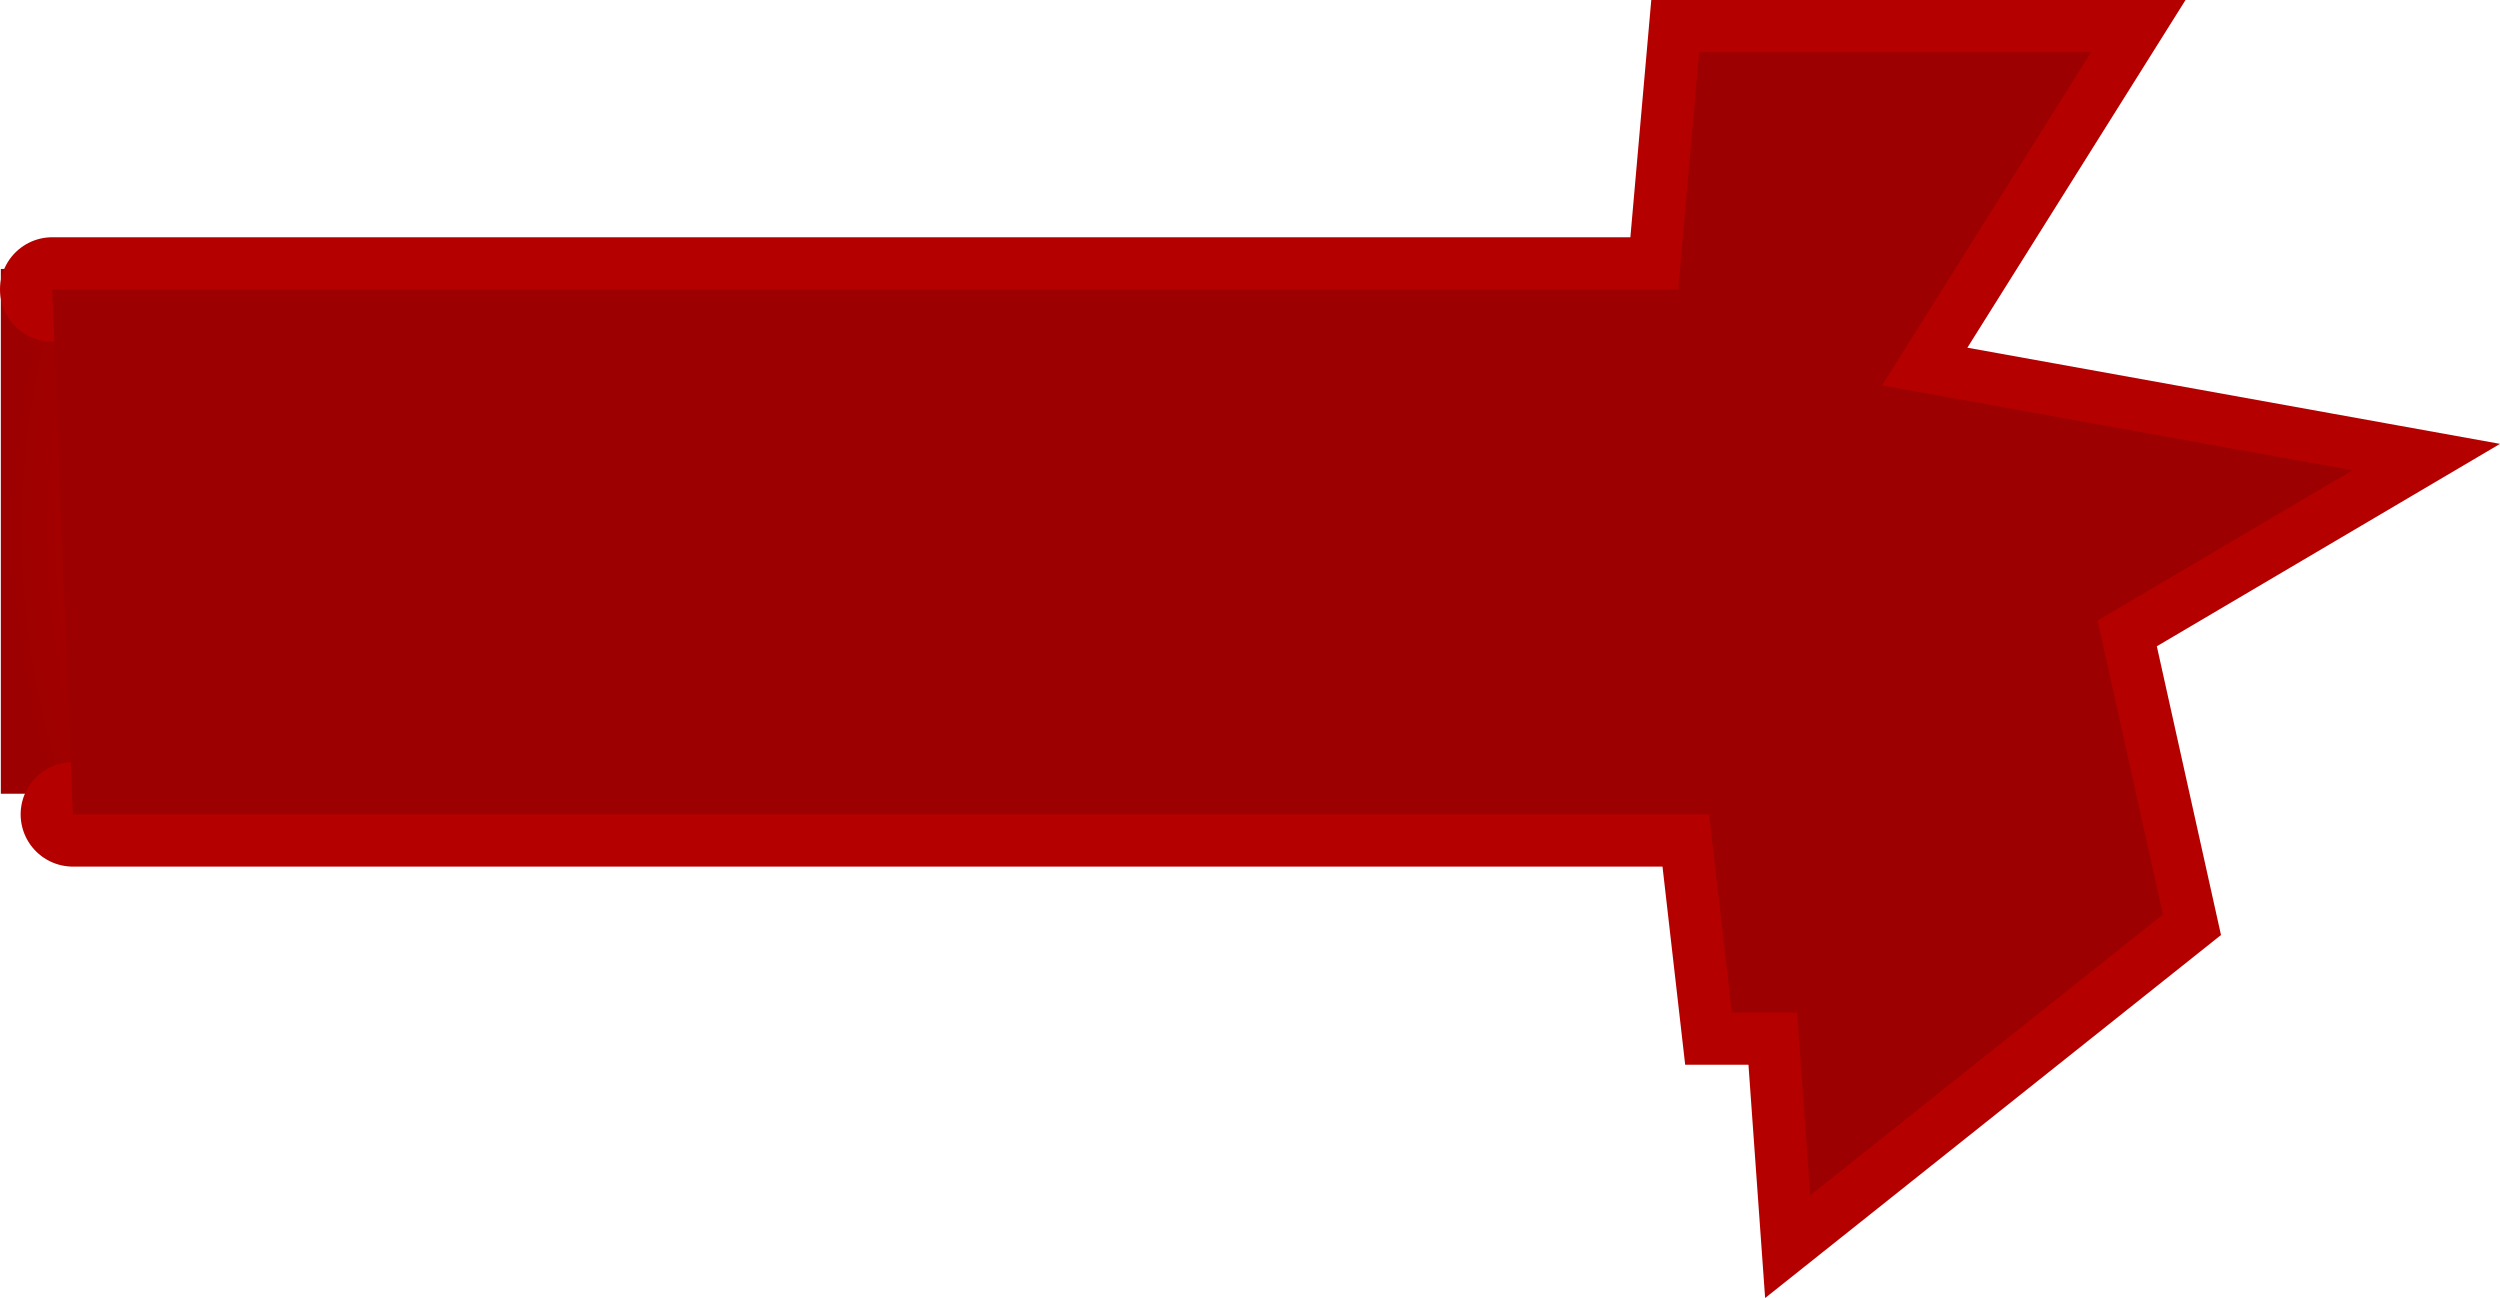 <svg version="1.1" xmlns="http://www.w3.org/2000/svg" xmlns:xlink="http://www.w3.org/1999/xlink" width="47.842" height="24.84" viewBox="0,0,47.842,24.84"><defs><radialGradient cx="283.541" cy="175.356" r="15.853" gradientUnits="userSpaceOnUse" id="color-1"><stop offset="0" stop-color="#ff0000"/><stop offset="1" stop-color="#9c0000"/></radialGradient></defs><g transform="translate(-267.672,-165.188)"><g data-paper-data="{&quot;isPaintingLayer&quot;:true}" fill-rule="nonzero" stroke-linecap="round" stroke-linejoin="miter" stroke-miterlimit="10" stroke-dasharray="" stroke-dashoffset="0" style="mix-blend-mode: normal"><path d="M267.688,180.378v-10.044h31.116l0.591,10.044h-31.312" fill="url(#color-1)" stroke="none" stroke-width="0"/><path d="M268.672,170.728h31.116l0.4,-4.54h7.5l-4,6.375l9,1.625l-4.875,2.875l1.25,5.625l-6.75,5.375l-0.25,-3.5h-1.25l-0.434,-3.791h-31.312" fill="none" stroke="#b50000" stroke-width="2"/><path d="M268.672,170.728h31.116l0.4,-4.54h7.5l-4,6.375l9,1.625l-4.875,2.875l1.25,5.625l-6.75,5.375l-0.25,-3.5h-1.25l-0.434,-3.791h-31.312z" fill="#9c0000" stroke="none" stroke-width="0"/></g></g></svg>